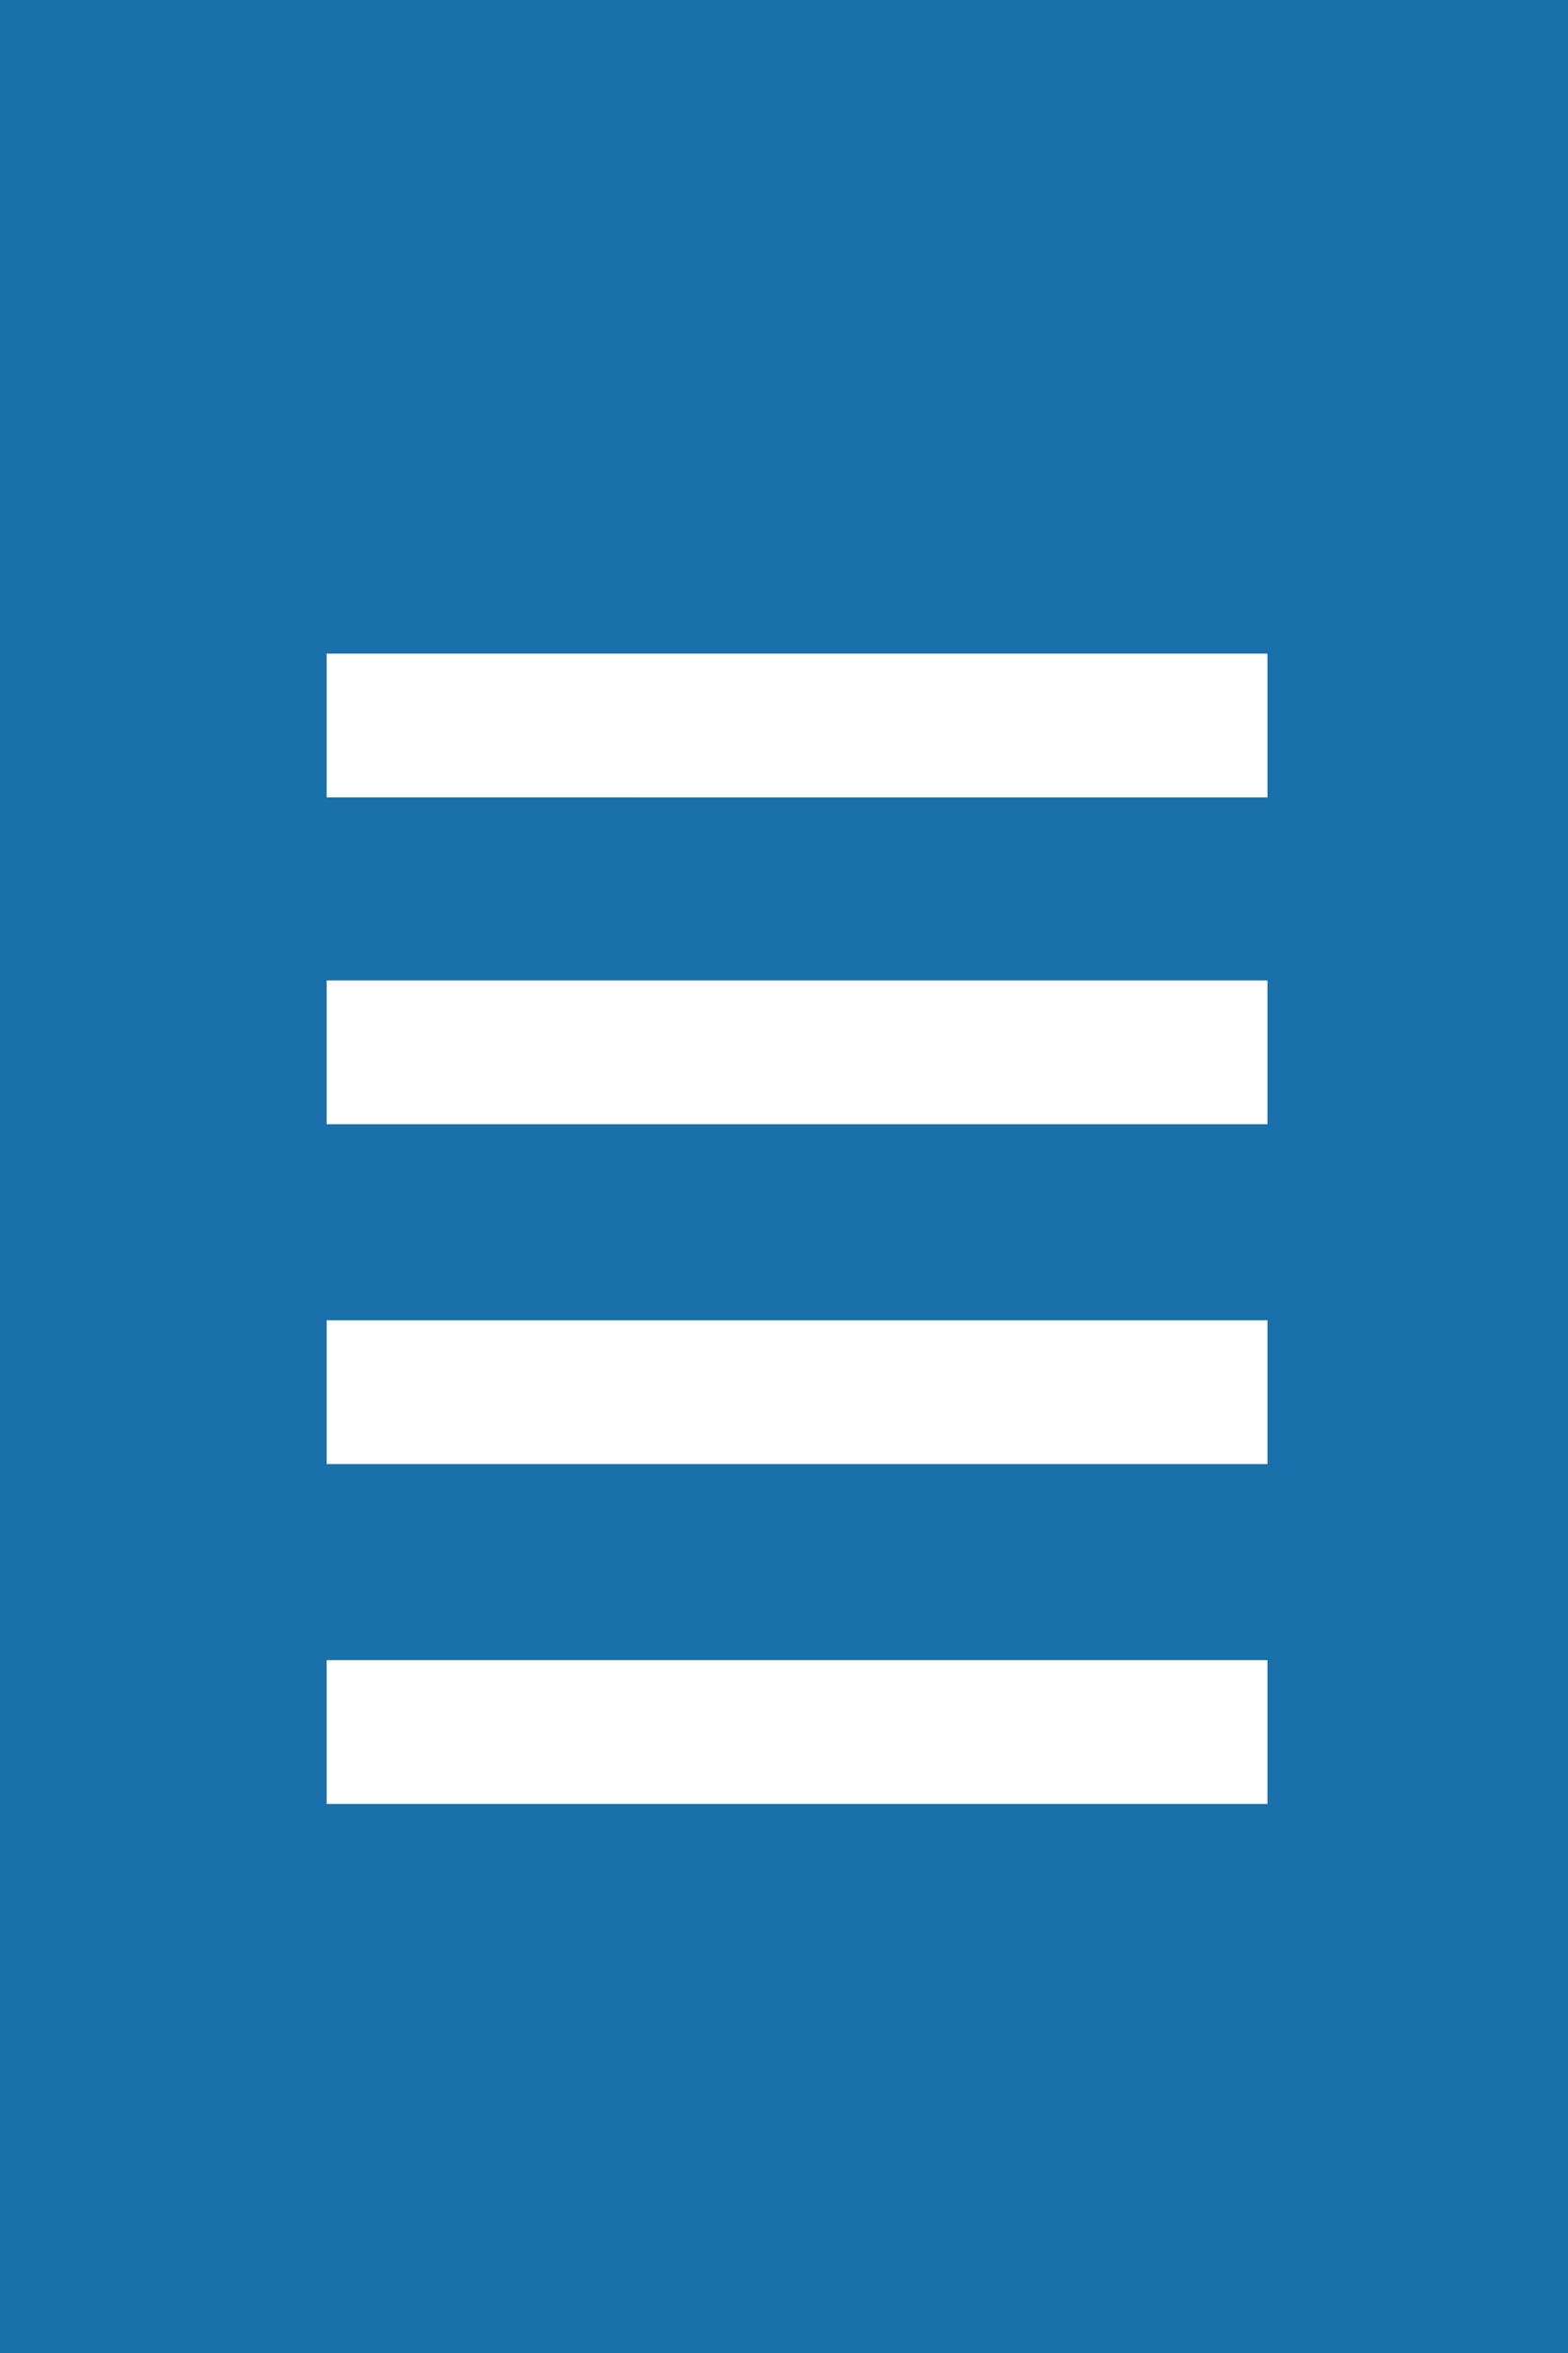 <?xml version="1.0" encoding="utf-8"?>
<!-- Generator: Adobe Illustrator 18.0.0, SVG Export Plug-In . SVG Version: 6.00 Build 0)  -->
<!DOCTYPE svg PUBLIC "-//W3C//DTD SVG 1.1//EN" "http://www.w3.org/Graphics/SVG/1.1/DTD/svg11.dtd">
<svg version="1.1" id="Camada_1" xmlns="http://www.w3.org/2000/svg" xmlns:xlink="http://www.w3.org/1999/xlink" x="0px" y="0px"
	 viewBox="0 0 12 18" enable-background="new 0 0 12 18" xml:space="preserve">
<path fill-rule="evenodd" clip-rule="evenodd" fill="#1970AA" d="M0,18h12V0H0V18z M2.5,5h7.2v1.1H2.5V5z M2.5,7.5h7.2v1.1H2.5V7.5z
	 M2.5,10.1h7.2v1.1H2.5V10.1z M2.5,12.7h7.2v1.1H2.5V12.7z"/>
</svg>
